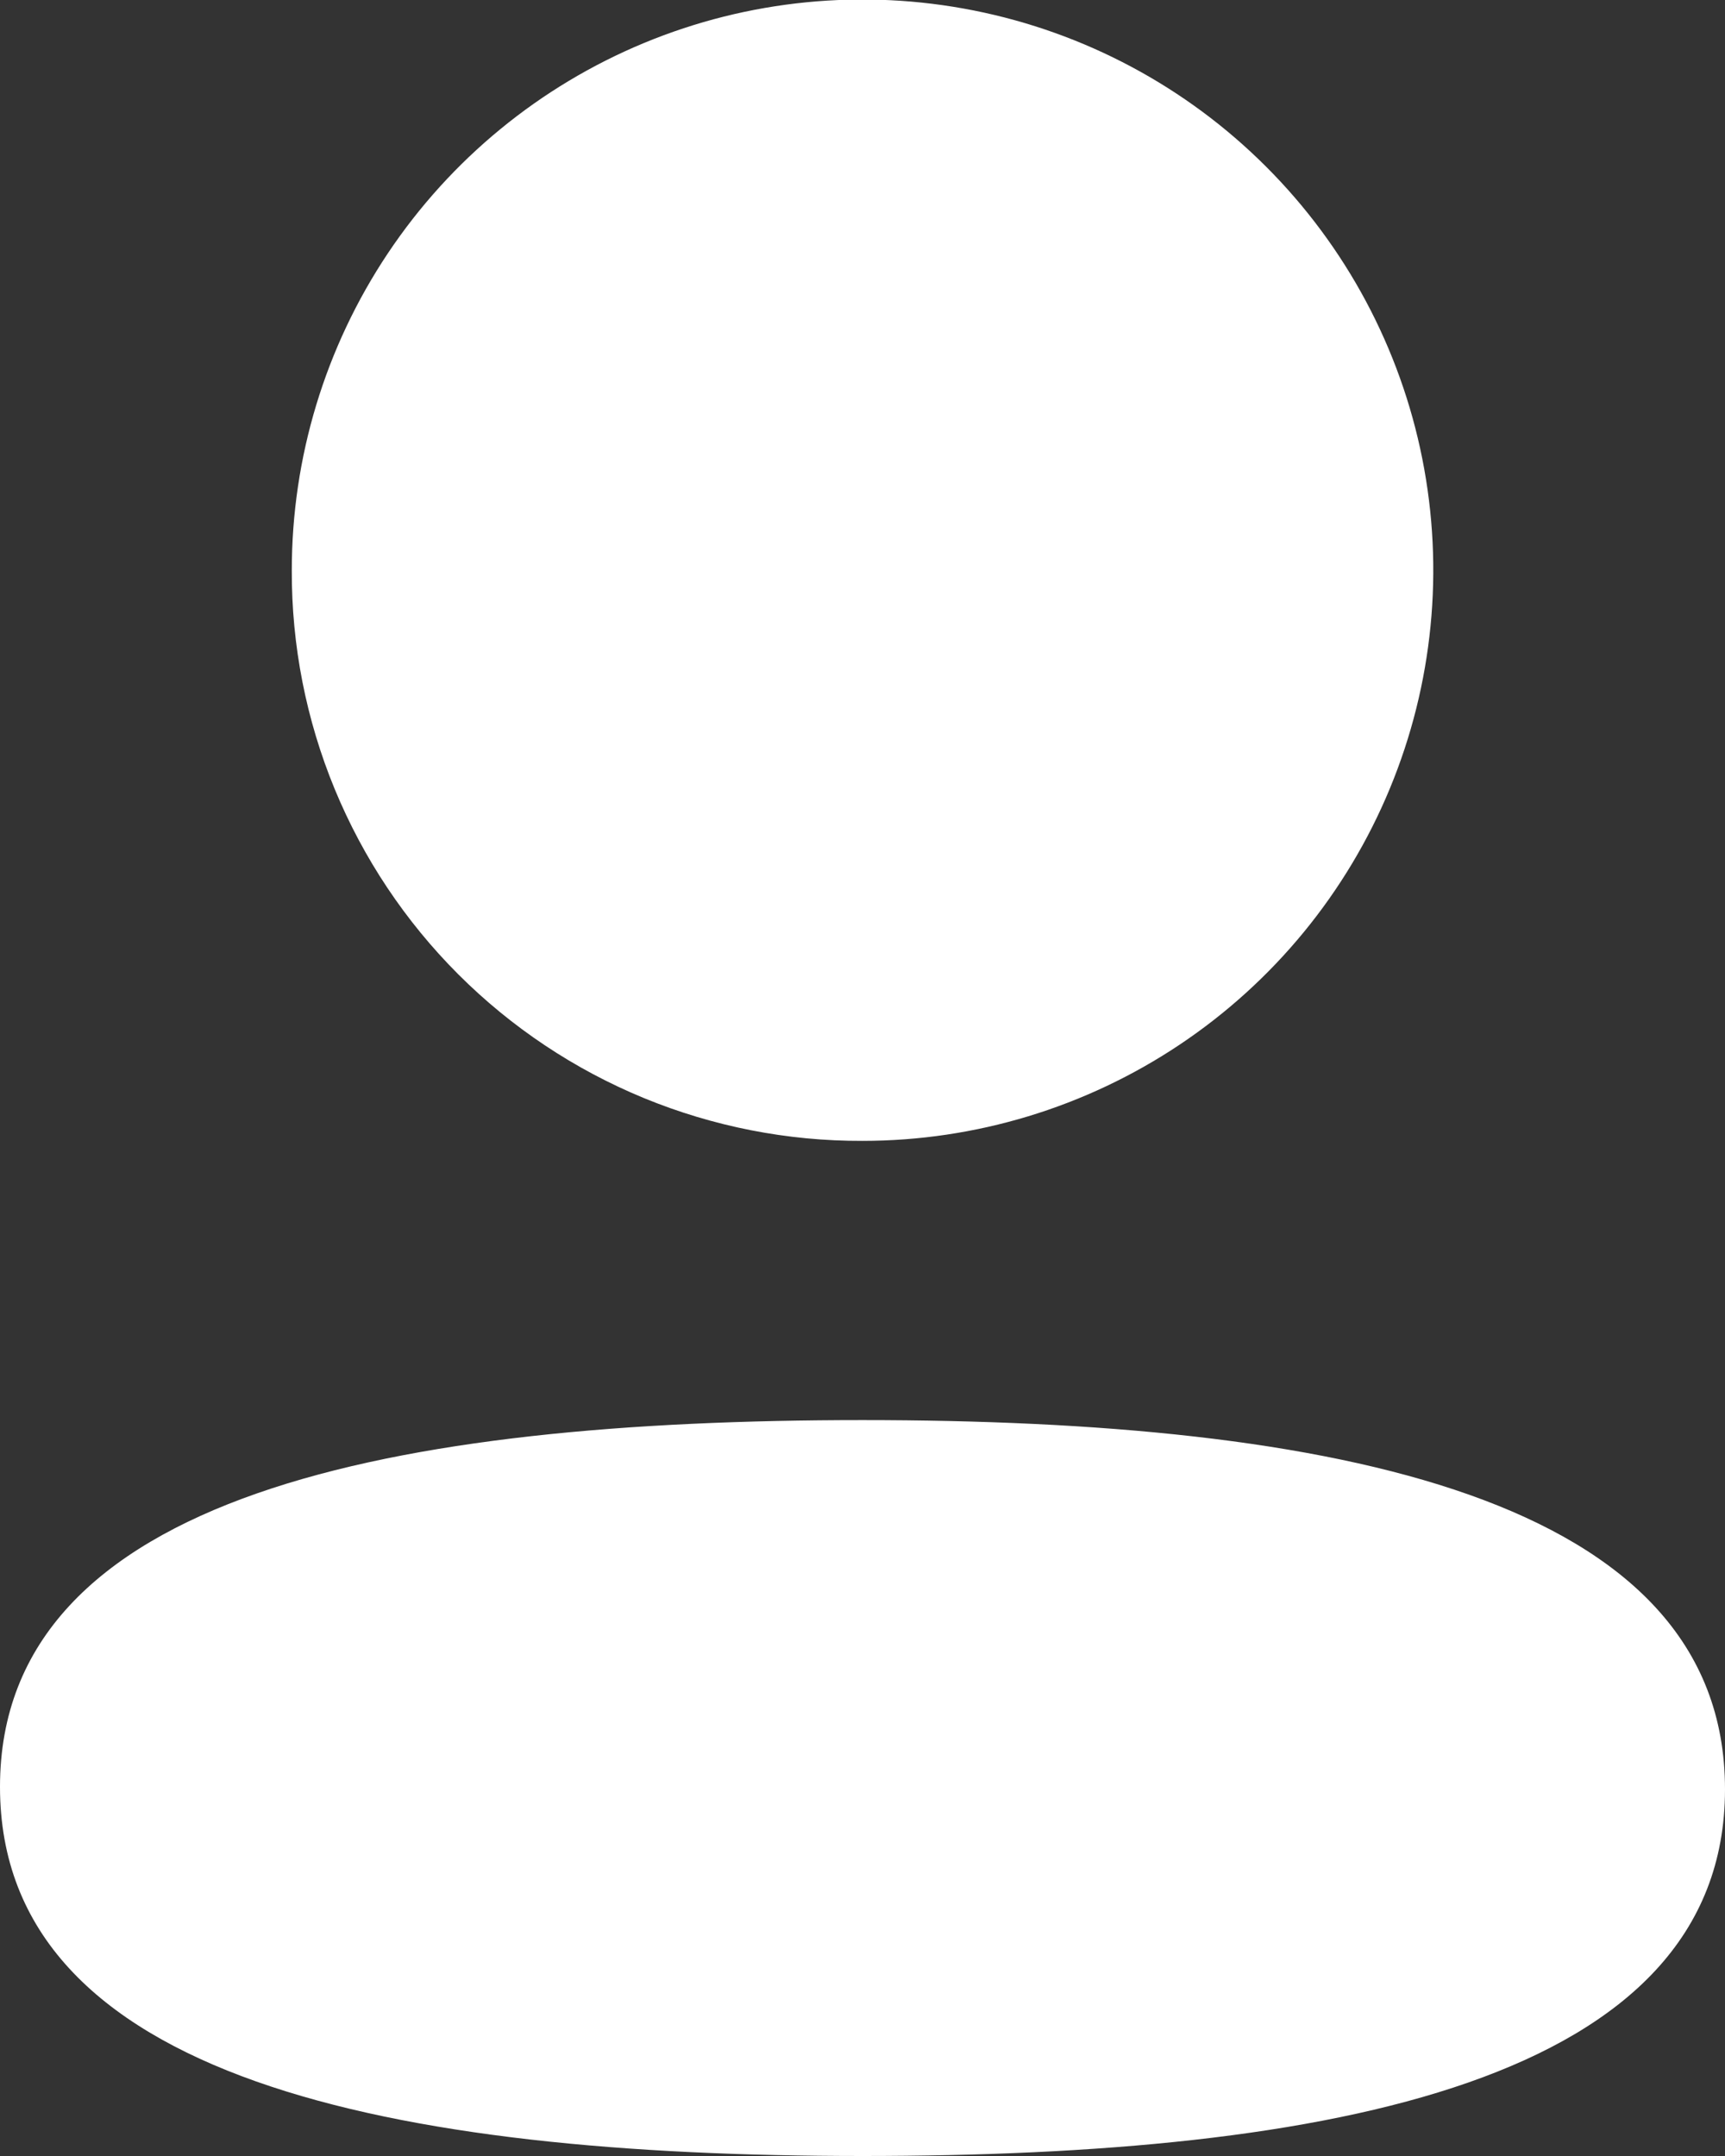 <svg width="44" height="55" viewBox="0 0 44 55" fill="none" xmlns="http://www.w3.org/2000/svg">
<rect x="0" y="0" width="44" height="55" fill="#333333" stroke="none"/>
<g clip-path="url(#clip0_3_250)">
<path d="M0 45.583C0 38.098 10.135 36.227 22 36.227C33.932 36.227 44 38.165 44 45.644C44 53.123 33.866 55 22 55C10.071 55 0 53.062 0 45.583ZM7.443 14.551C7.442 11.671 8.295 8.856 9.894 6.461C11.493 4.067 13.766 2.2 16.426 1.097C19.086 -0.006 22.014 -0.294 24.838 0.267C27.662 0.828 30.257 2.214 32.293 4.25C34.33 6.286 35.717 8.88 36.279 11.704C36.841 14.528 36.553 17.456 35.451 20.116C34.349 22.777 32.483 25.05 30.089 26.65C27.695 28.25 24.88 29.104 22 29.104C20.087 29.111 18.191 28.739 16.422 28.011C14.652 27.282 13.045 26.21 11.692 24.858C10.339 23.505 9.267 21.898 8.537 20.129C7.808 18.36 7.436 16.464 7.443 14.551Z" fill="white"/>
</g>
<defs>
<clipPath id="clip0_3_250">
<rect width="44.001" height="55" fill="white"/>
</clipPath>
</defs>
</svg>
